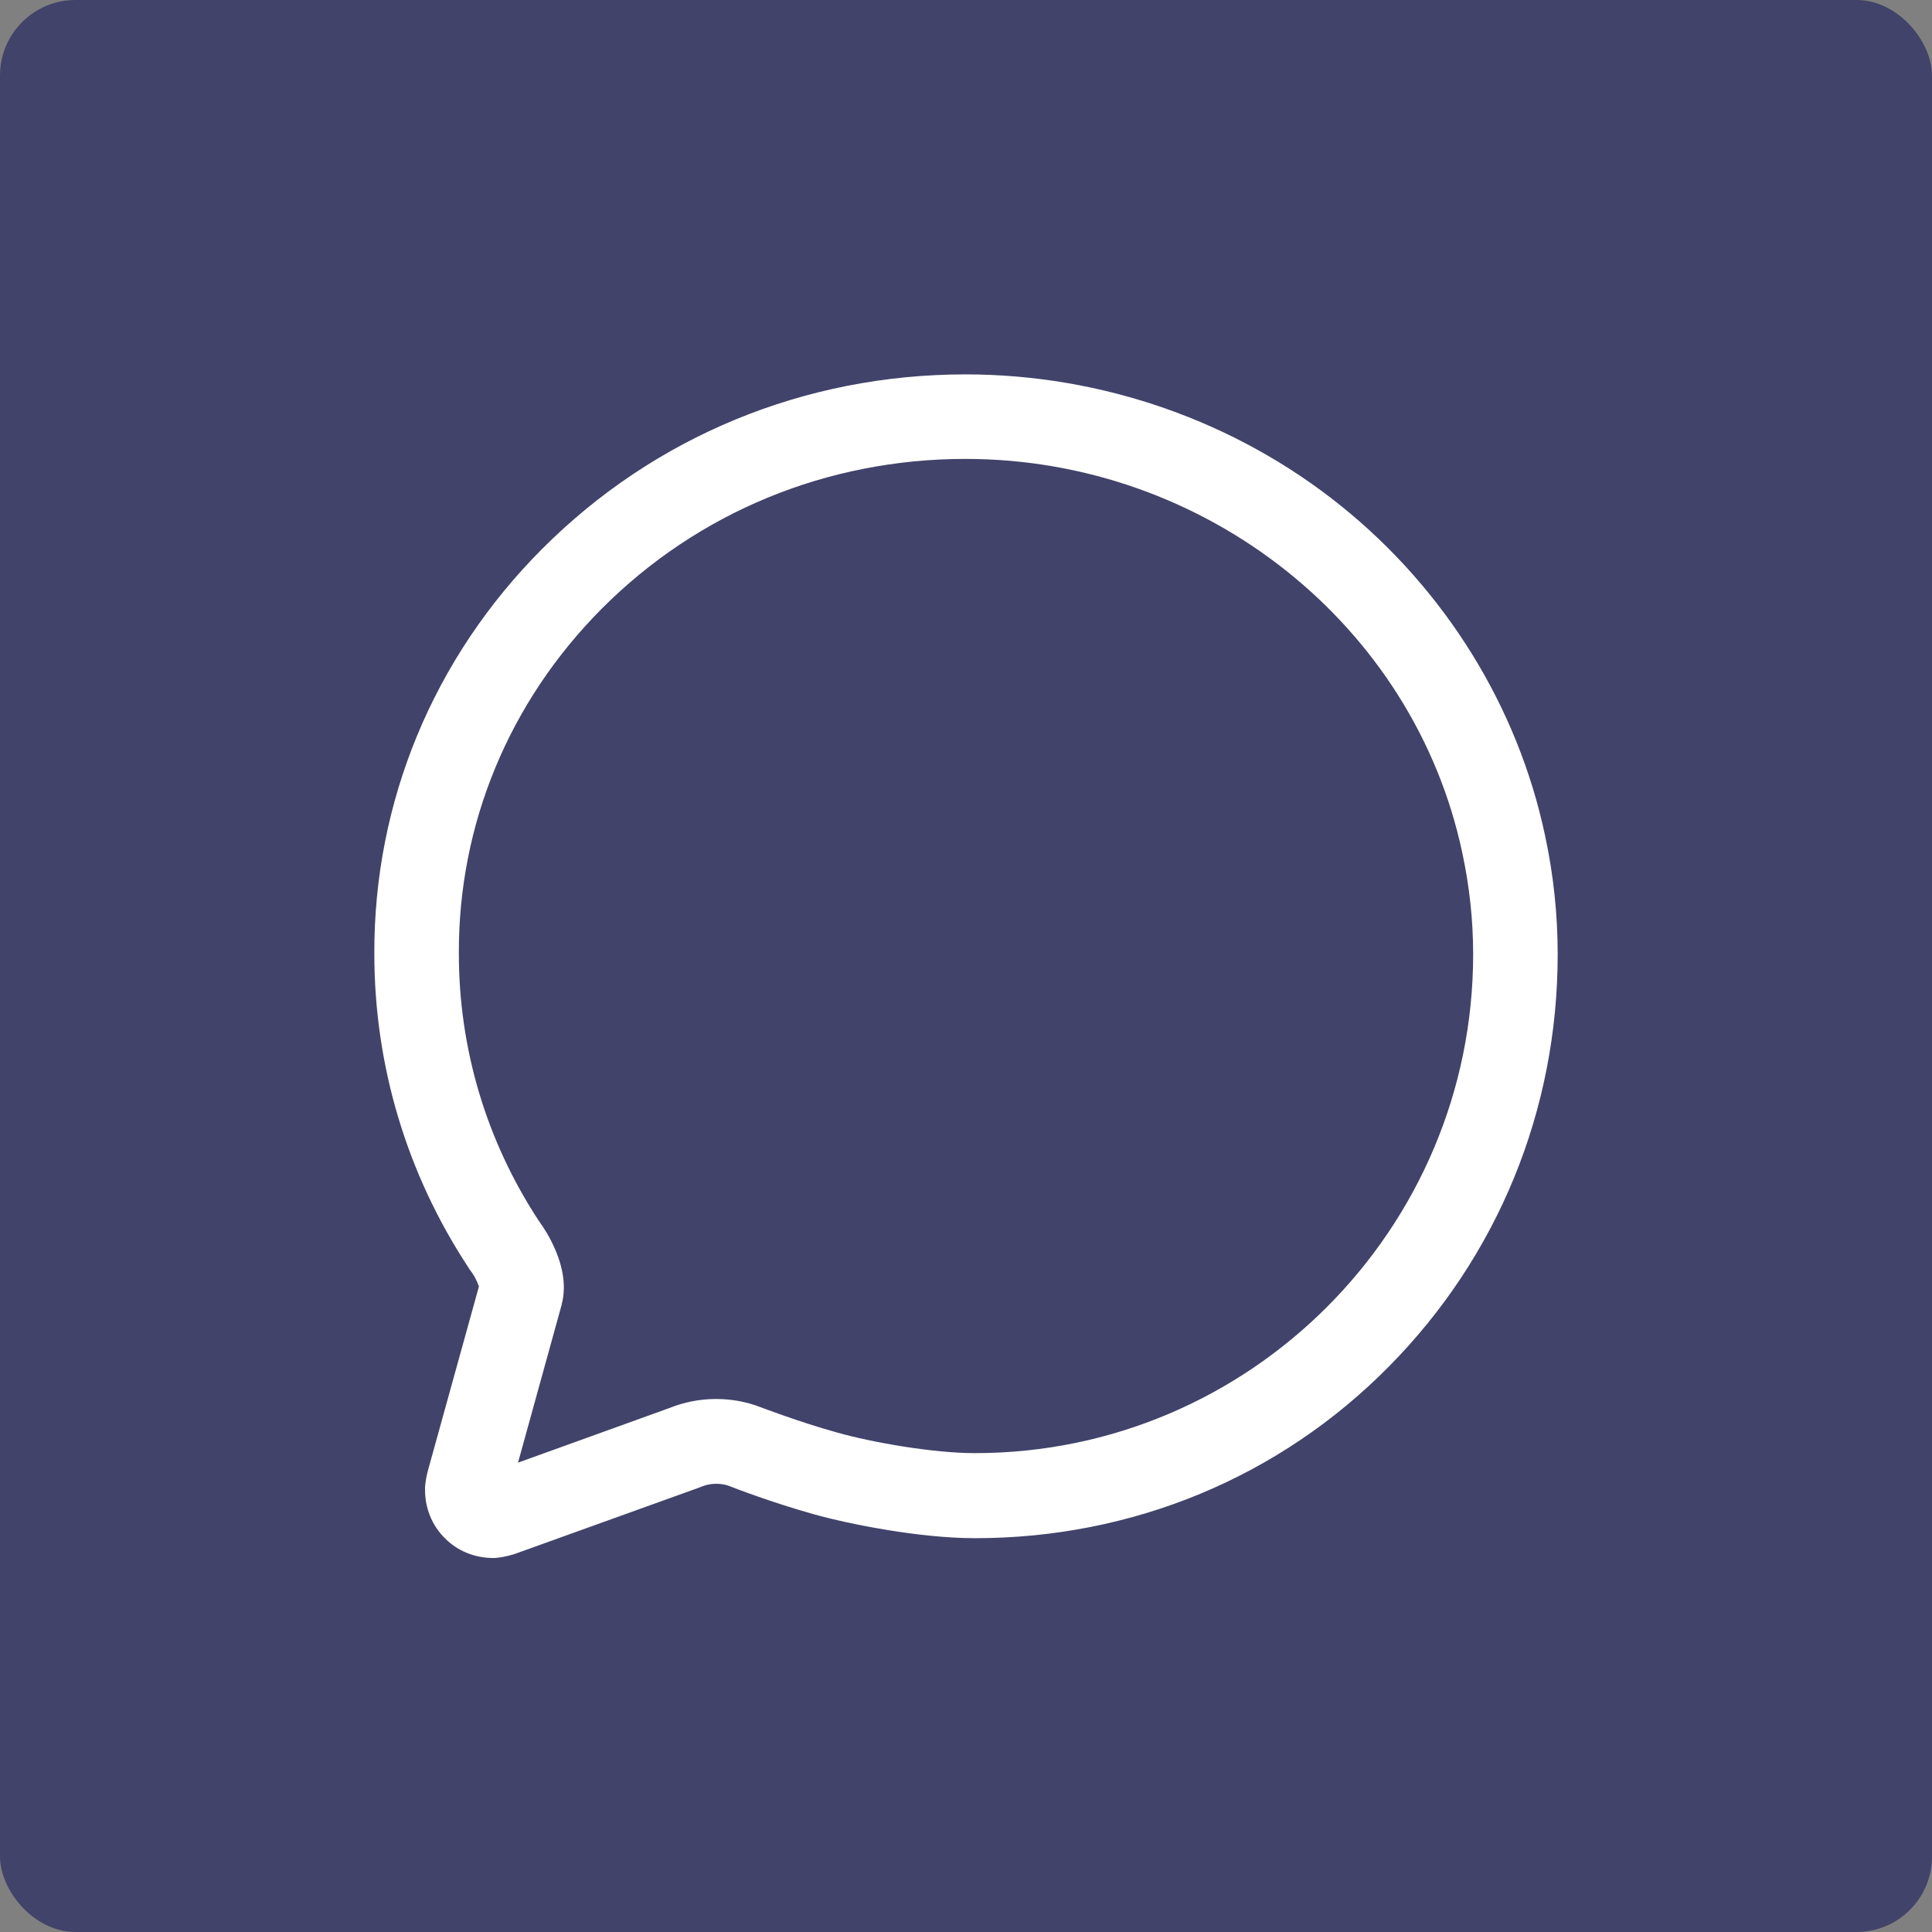<?xml version="1.0"?>
<svg xmlns="http://www.w3.org/2000/svg" xmlns:xlink="http://www.w3.org/1999/xlink" xmlns:svgjs="http://svgjs.com/svgjs" version="1.1" width="512" height="512" x="0" y="0" viewBox="0 0 512 512" style="enable-background:new 0 0 512 512" xml:space="preserve" class=""><rect x="0" y="0" width="512" height="512" fill="#808080" stroke="none"/><rect width="512" height="512" rx="20" ry="20" fill="#41436a" shape="rounded"/><g transform="matrix(0.7,0,0,0.7,76.8,76.815)"><path d="m475.2 206.5c-10.3-48.6-37.7-92.9-77.2-124.7-39.9-32.1-90.4-49.8-142.2-49.8-60.9 0-117.8 23.5-160.3 66.1-41.1 41.2-63.7 95.7-63.5 153.2 0 42.4 12.3 83.4 35.6 118.8l.5.8c.6.7 1.1 1.5 1.6 2.3 1.1 1.9 1.6 3.3 1.9 4.1l-19.2 69.3c-.6 2.1-1 4.3-1.2 6.5v1.3c0 6.8 2.6 13.3 7.4 18.1 4.8 4.9 11.2 7.5 18.1 7.6h.9l.9-.1c3-.3 6-1.1 8.8-2.2l67.5-24.3.8-.3c1.8-.8 3.8-1.2 5.8-1.2 1.9 0 3.7.3 5.4 1 .6.3 16 6.2 31.8 10.6 12.9 3.6 39.7 9 60.8 9 59.7 0 115.4-23.1 156.8-65.1 41.1-41.6 63.8-96.9 63.8-155.9 0-15.2-1.6-30.3-4.8-45.1zm-215.8 233.9c-15.8 0-38.7-4-52.2-7.8-14.4-4-28.4-9.4-29-9.6-5.4-2.1-11.1-3.1-16.8-3.1-6.2 0-12.2 1.2-17.9 3.5l-57.1 20.6 16.5-59.7v-.1c2.1-7.8.3-16.9-5.5-27l-.2-.3c-1-1.6-2-3.2-3.1-4.7-19.7-30.1-30.1-64.9-30.1-100.9-.2-49.1 19.1-95.4 54.1-130.6 36.5-36.6 85.4-56.7 137.7-56.7 90.7 0 169.8 62.7 188.1 149.2 2.7 12.6 4.1 25.4 4.1 38.3 0 104.2-84.6 188.9-188.6 188.9z" fill="#ffffff" data-original="#000000" class=""/></g></svg>
